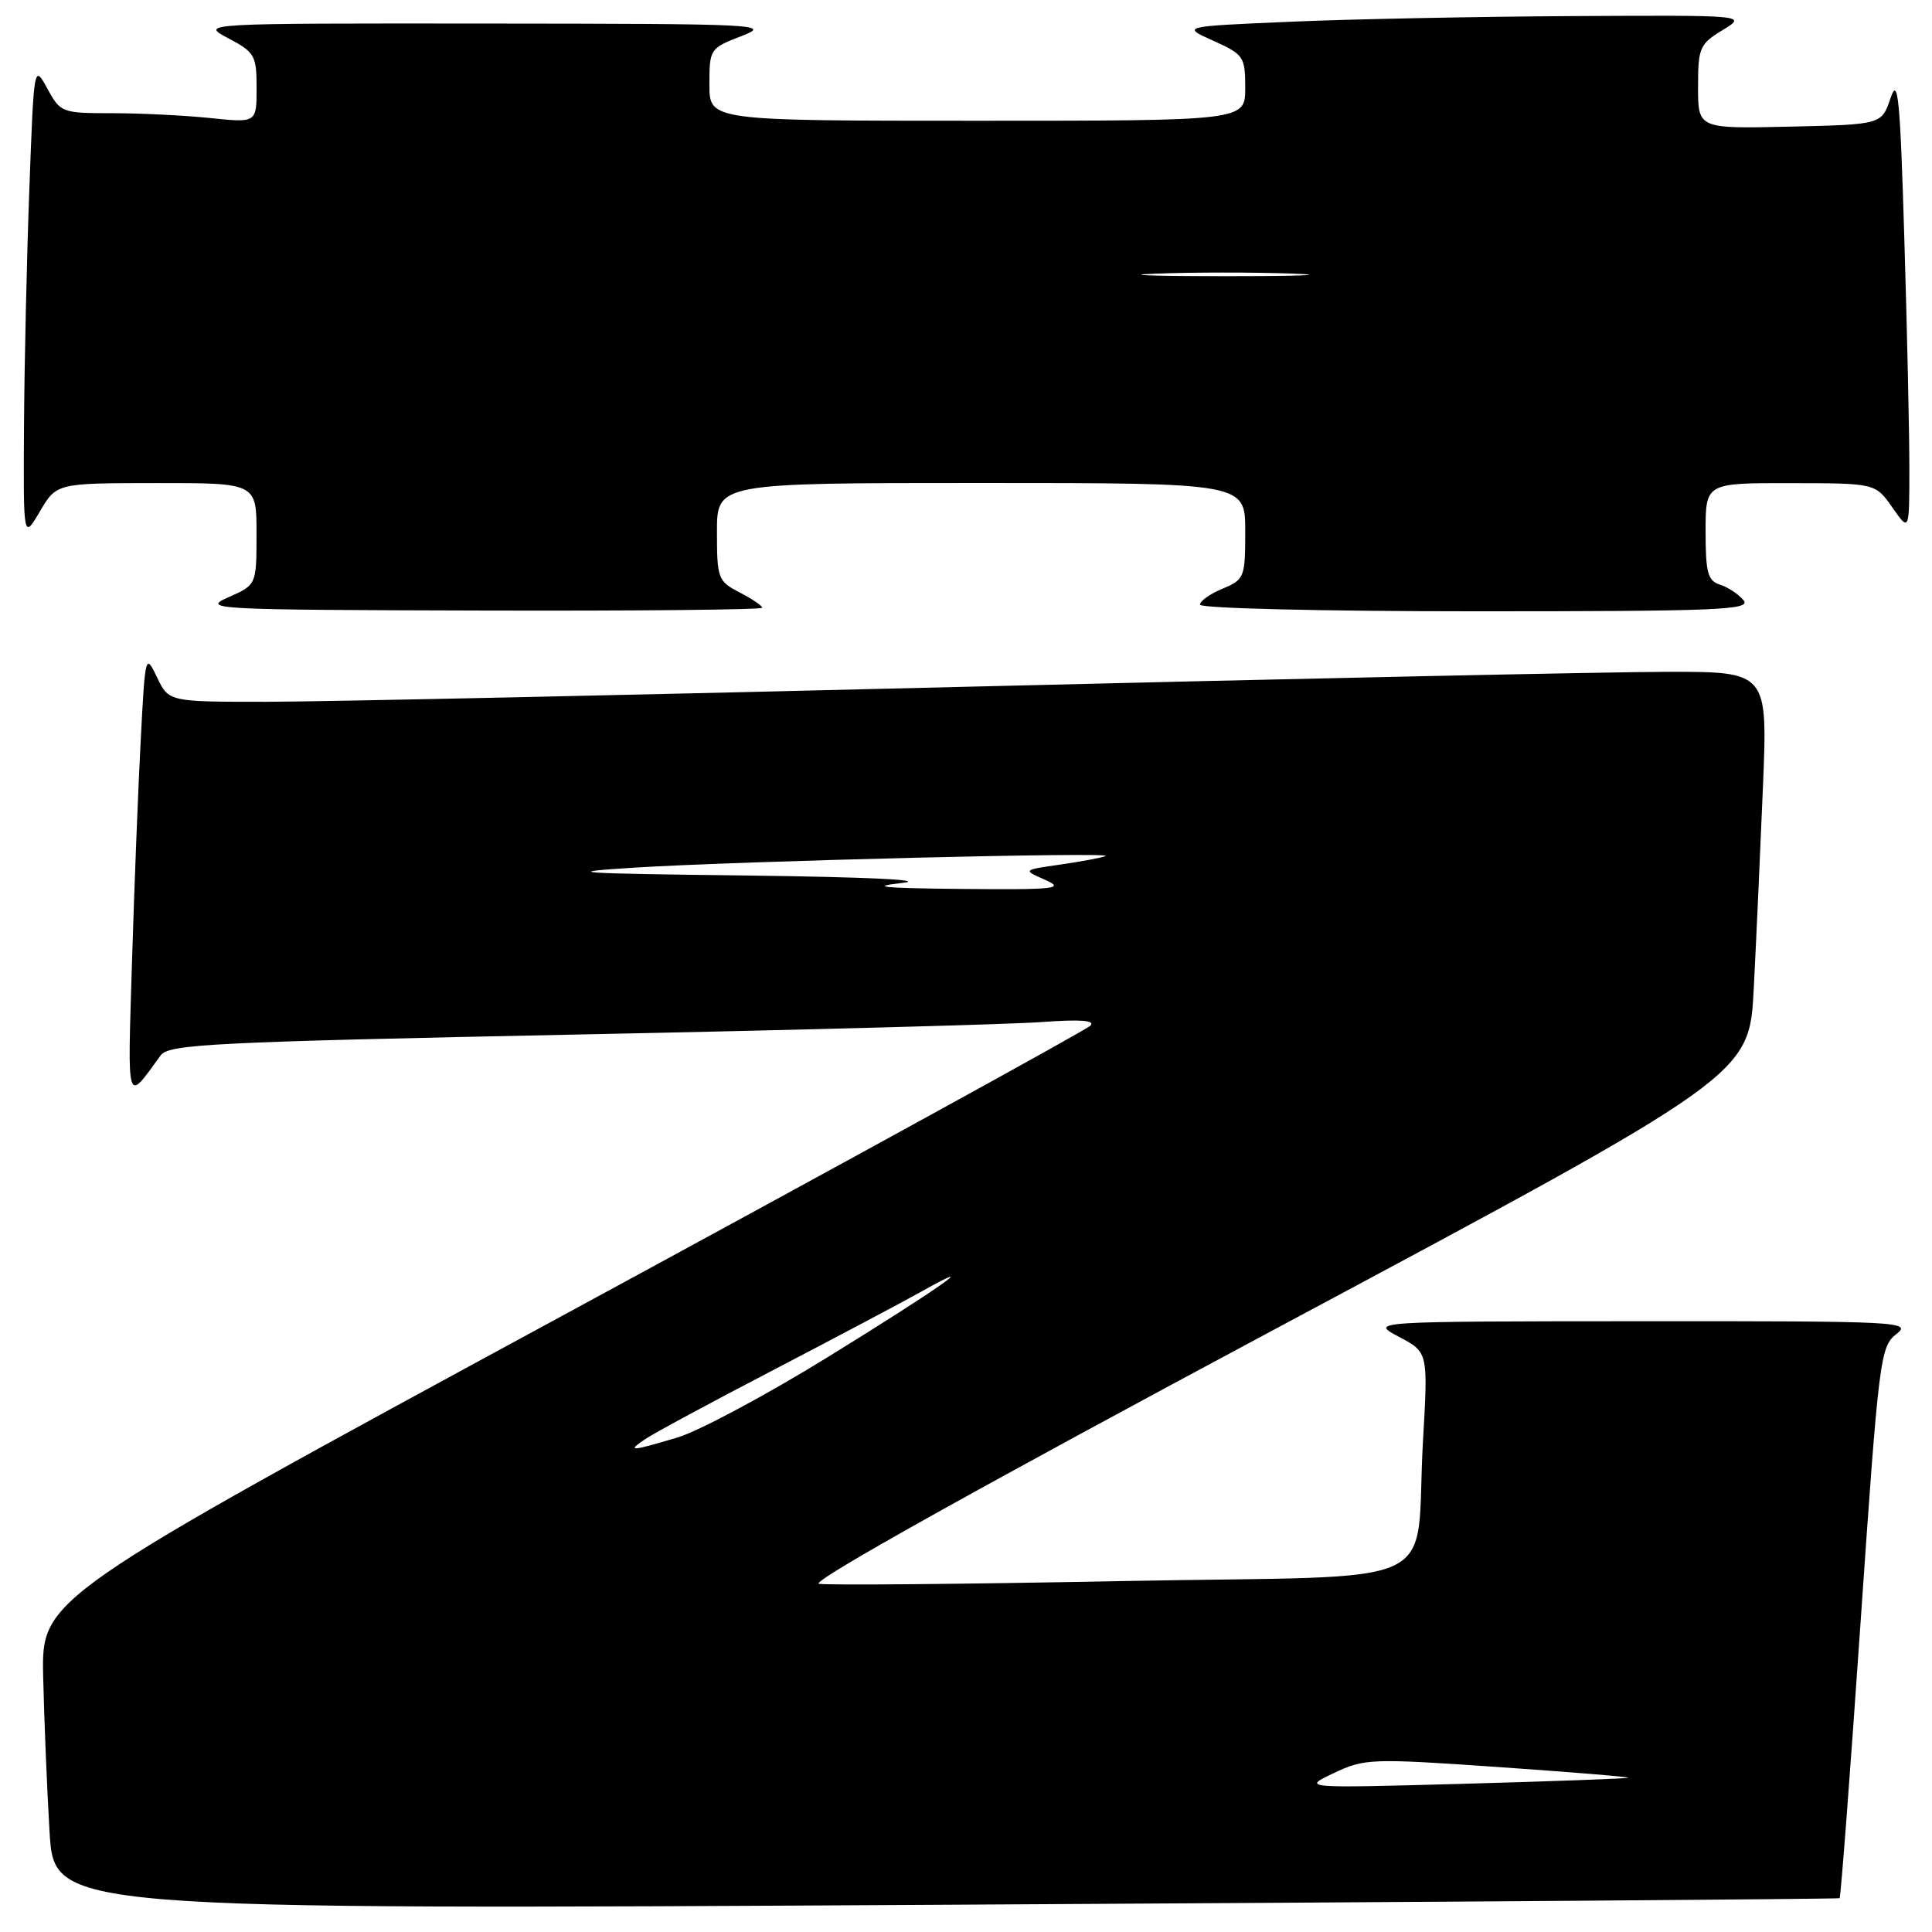 <?xml version="1.0" encoding="UTF-8" standalone="no"?>
<!DOCTYPE svg PUBLIC "-//W3C//DTD SVG 1.1//EN" "http://www.w3.org/Graphics/SVG/1.1/DTD/svg11.dtd" >
<svg xmlns="http://www.w3.org/2000/svg" xmlns:xlink="http://www.w3.org/1999/xlink" version="1.1" viewBox="0 0 256 256">
 <g >
 <path fill="currentColor"
d=" M 243.76 251.52 C 243.91 251.40 245.16 234.93 246.54 214.90 C 248.95 179.95 249.14 178.43 251.28 176.77 C 253.39 175.13 251.80 175.05 217.50 175.07 C 181.50 175.09 181.50 175.09 185.36 177.13 C 189.23 179.17 189.23 179.17 188.56 190.83 C 187.38 211.12 192.66 208.66 148.65 209.50 C 127.65 209.91 109.59 210.07 108.51 209.86 C 107.29 209.62 129.92 196.99 169.18 175.99 C 231.80 142.50 231.80 142.50 232.38 131.00 C 232.71 124.67 233.25 112.64 233.60 104.25 C 234.23 89.00 234.23 89.00 220.86 89.02 C 213.51 89.03 171.73 89.92 128.00 91.00 C 84.27 92.09 42.62 92.98 35.43 92.99 C 22.36 93.00 22.36 93.00 20.81 89.75 C 19.28 86.55 19.24 86.69 18.65 98.00 C 18.31 104.33 17.79 117.60 17.49 127.50 C 16.90 146.83 16.69 146.16 21.29 139.84 C 22.37 138.36 28.17 138.07 76.50 137.08 C 106.20 136.48 133.88 135.73 138.00 135.43 C 143.15 135.05 145.18 135.20 144.48 135.91 C 143.92 136.48 112.42 153.78 74.48 174.36 C 5.50 211.78 5.50 211.78 5.72 222.14 C 5.85 227.84 6.23 237.13 6.57 242.78 C 7.20 253.06 7.20 253.06 125.35 252.39 C 190.33 252.03 243.62 251.63 243.76 251.52 Z  M 101.00 80.53 C 101.00 80.26 99.65 79.35 98.00 78.50 C 95.14 77.02 95.00 76.66 95.00 70.47 C 95.00 64.00 95.00 64.00 130.00 64.00 C 165.00 64.00 165.00 64.00 165.00 70.38 C 165.00 76.52 164.89 76.80 162.00 78.00 C 160.35 78.68 159.00 79.64 159.00 80.12 C 159.00 80.61 175.25 81.00 195.62 81.00 C 227.63 81.00 232.09 80.82 231.03 79.54 C 230.37 78.74 228.96 77.80 227.91 77.47 C 226.29 76.96 226.00 75.89 226.00 70.43 C 226.00 64.00 226.00 64.00 237.25 64.02 C 248.50 64.03 248.50 64.03 250.75 67.25 C 253.00 70.47 253.00 70.47 253.00 61.99 C 253.00 57.32 252.70 43.61 252.33 31.52 C 251.77 12.83 251.49 10.05 250.50 13.02 C 249.32 16.50 249.32 16.50 237.16 16.78 C 225.00 17.06 225.00 17.06 225.00 11.52 C 225.00 6.33 225.21 5.84 228.25 3.99 C 231.50 2.01 231.50 2.01 208.50 2.13 C 195.85 2.20 178.98 2.53 171.02 2.88 C 156.53 3.50 156.53 3.50 160.77 5.40 C 164.80 7.22 165.00 7.51 165.00 11.65 C 165.00 16.00 165.00 16.00 129.50 16.00 C 94.00 16.00 94.00 16.00 94.00 11.21 C 94.00 6.49 94.07 6.39 98.25 4.78 C 102.30 3.22 100.74 3.15 64.50 3.12 C 26.50 3.09 26.50 3.09 30.25 5.07 C 33.76 6.92 34.00 7.35 34.00 11.67 C 34.00 16.28 34.00 16.28 27.85 15.64 C 24.47 15.29 18.63 15.00 14.88 15.00 C 8.21 15.00 8.01 14.93 6.28 11.75 C 4.50 8.50 4.50 8.50 3.89 25.00 C 3.55 34.08 3.23 48.25 3.18 56.50 C 3.09 71.50 3.09 71.50 5.29 67.76 C 7.50 64.02 7.50 64.02 20.75 64.01 C 34.00 64.00 34.00 64.00 33.99 70.75 C 33.99 77.50 33.99 77.50 30.24 79.15 C 26.67 80.73 28.21 80.81 63.75 80.90 C 84.24 80.96 101.00 80.79 101.00 80.53 Z  M 176.74 234.94 C 180.82 233.01 181.67 232.98 198.49 234.14 C 208.11 234.81 215.87 235.44 215.74 235.56 C 215.61 235.67 205.82 236.03 194.00 236.36 C 172.50 236.95 172.50 236.95 176.74 234.94 Z  M 85.53 190.67 C 86.61 189.93 94.25 185.81 102.50 181.52 C 110.75 177.22 119.53 172.57 122.00 171.19 C 130.71 166.31 124.34 170.79 109.69 179.82 C 101.54 184.85 92.57 189.64 89.76 190.48 C 83.49 192.34 83.02 192.36 85.53 190.67 Z  M 119.50 117.00 C 123.10 116.60 114.89 116.21 99.00 116.01 C 76.09 115.74 74.06 115.60 84.00 114.97 C 98.02 114.09 147.89 112.87 146.50 113.43 C 145.95 113.66 143.25 114.16 140.50 114.56 C 135.50 115.27 135.50 115.27 138.50 116.59 C 141.15 117.76 139.88 117.90 127.50 117.79 C 117.01 117.69 115.00 117.50 119.50 117.00 Z  M 153.20 36.26 C 157.98 36.07 166.08 36.07 171.20 36.25 C 176.31 36.44 172.40 36.59 162.50 36.59 C 152.60 36.59 148.41 36.44 153.20 36.26 Z "/>
</g>
</svg>